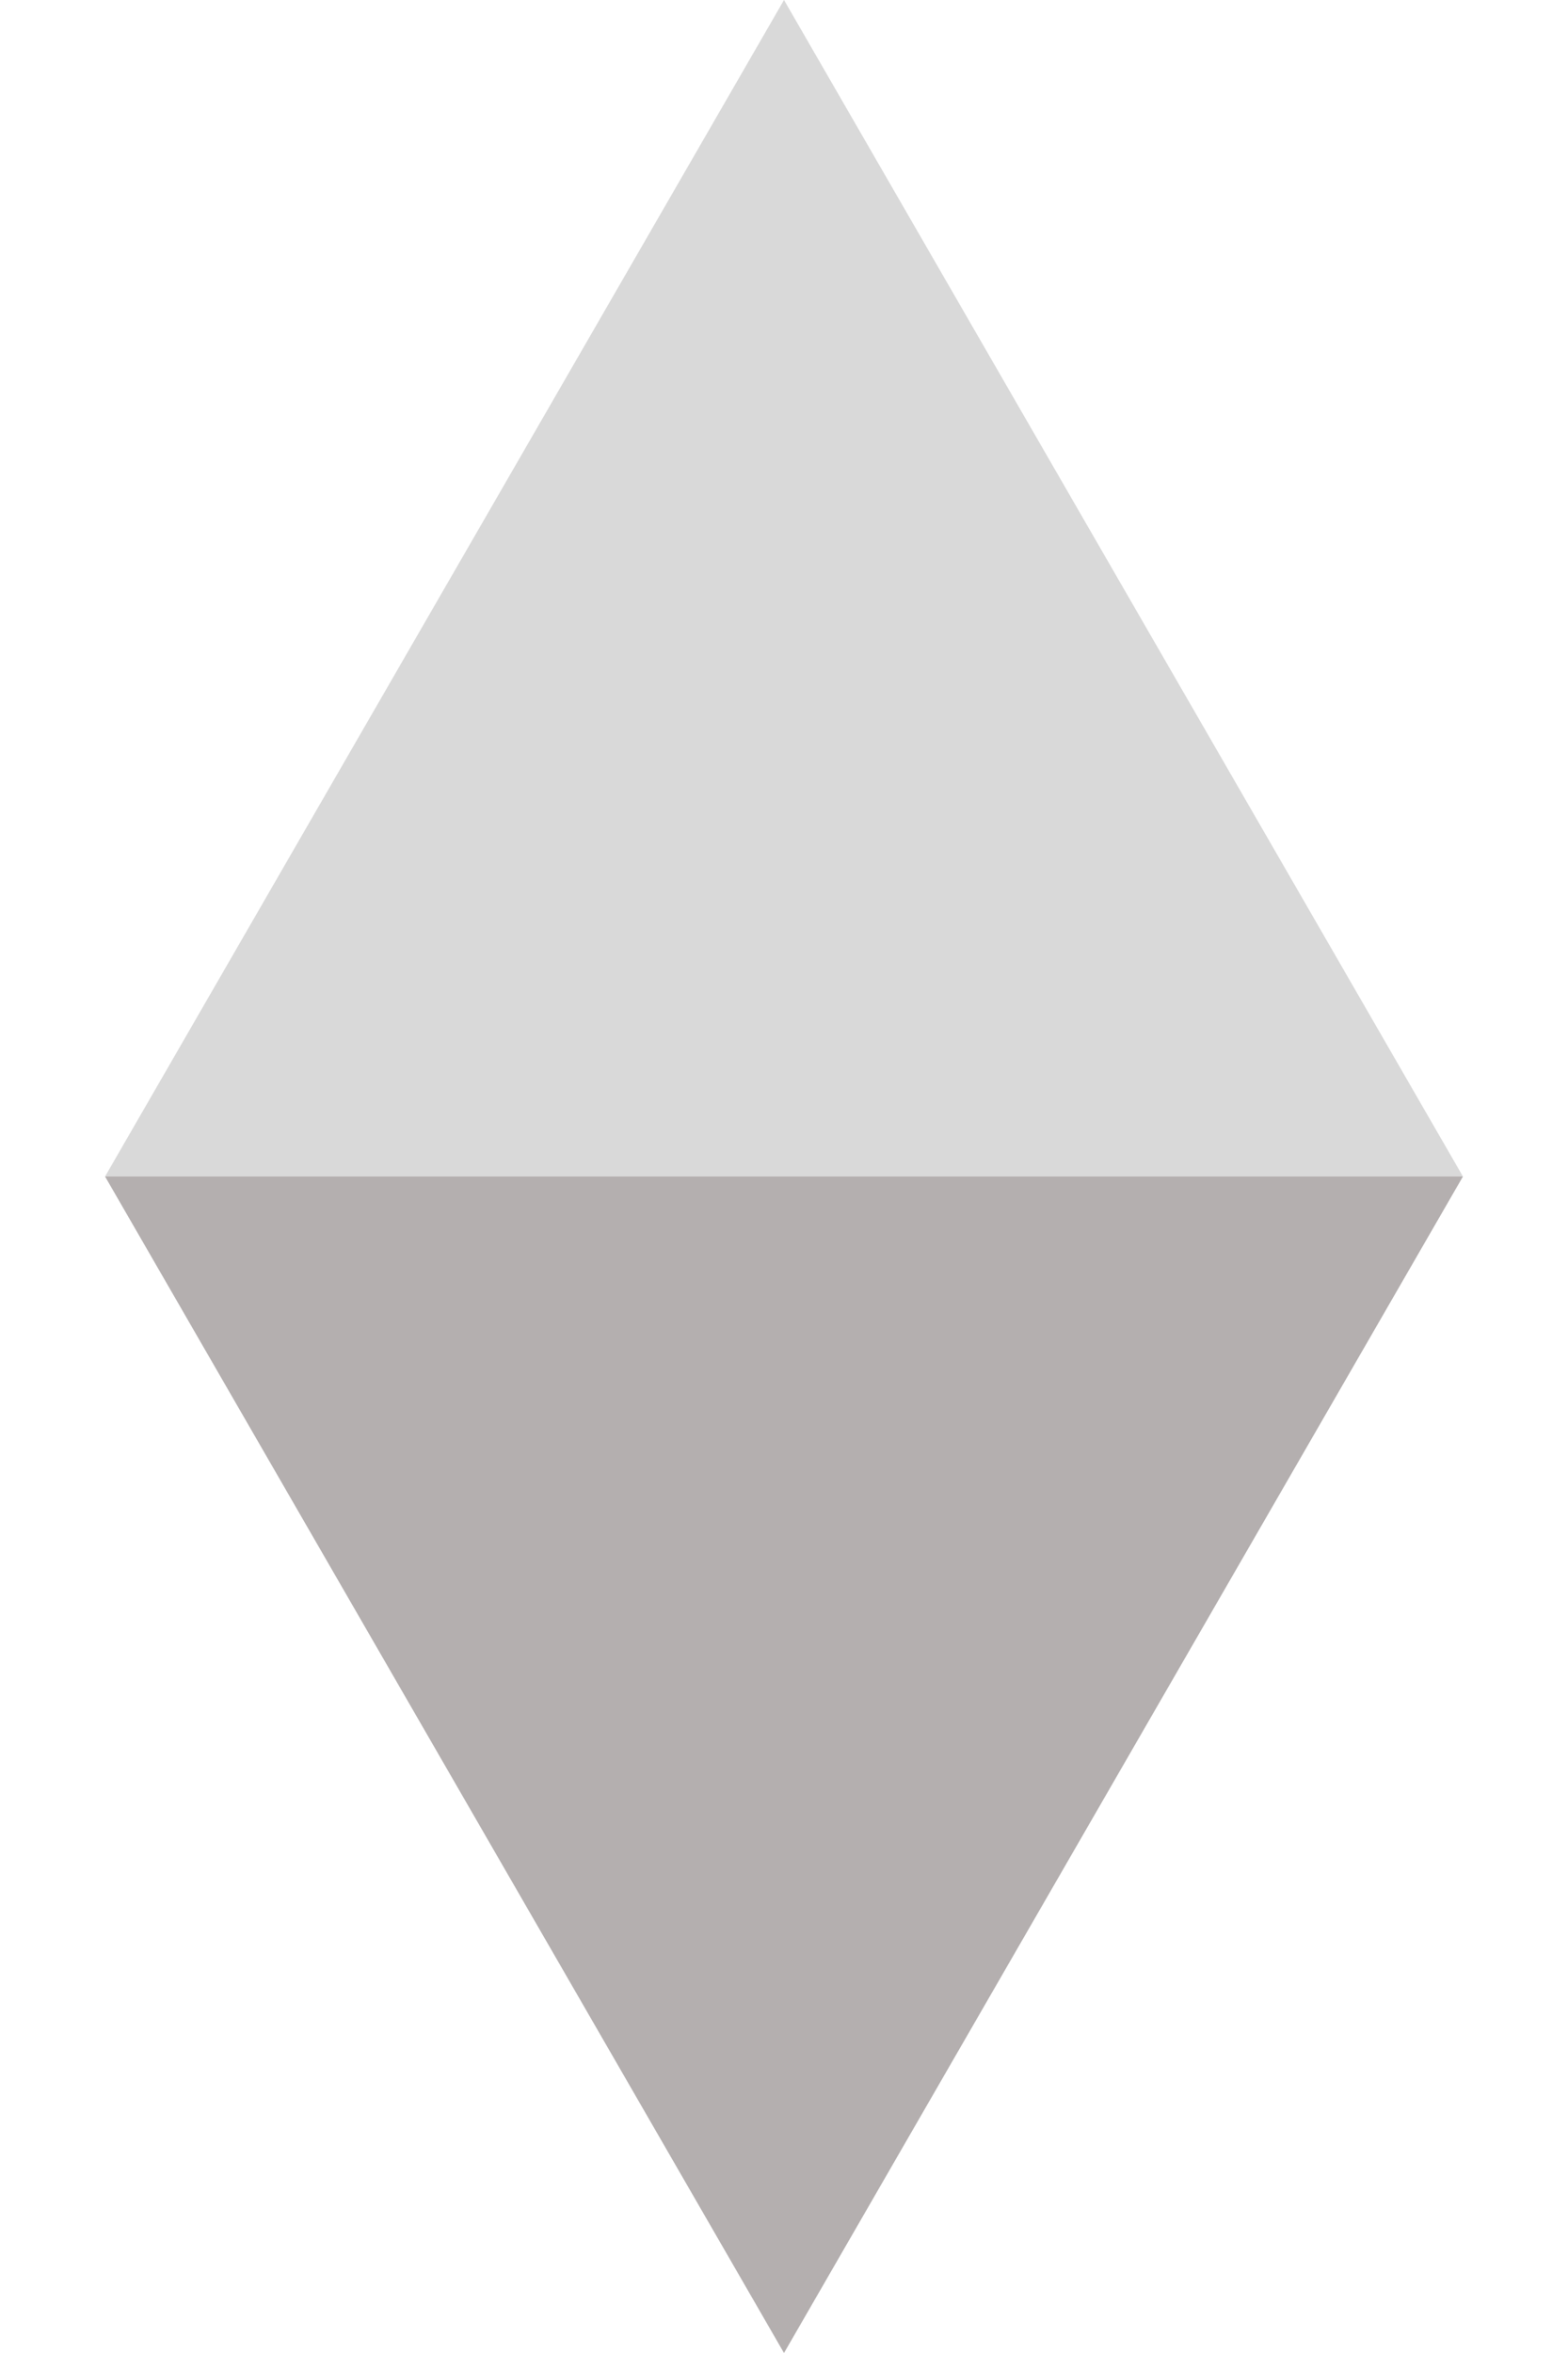 <svg width="8" height="12" viewBox="0 0 8 12" fill="none" xmlns="http://www.w3.org/2000/svg">
<path d="M4 0L7.464 6H0.536L4 0Z" fill="#D9D9D9"/>
<path d="M4 12L0.536 6L7.464 6L4 12Z" fill="#B4AFAF"/>
</svg>
